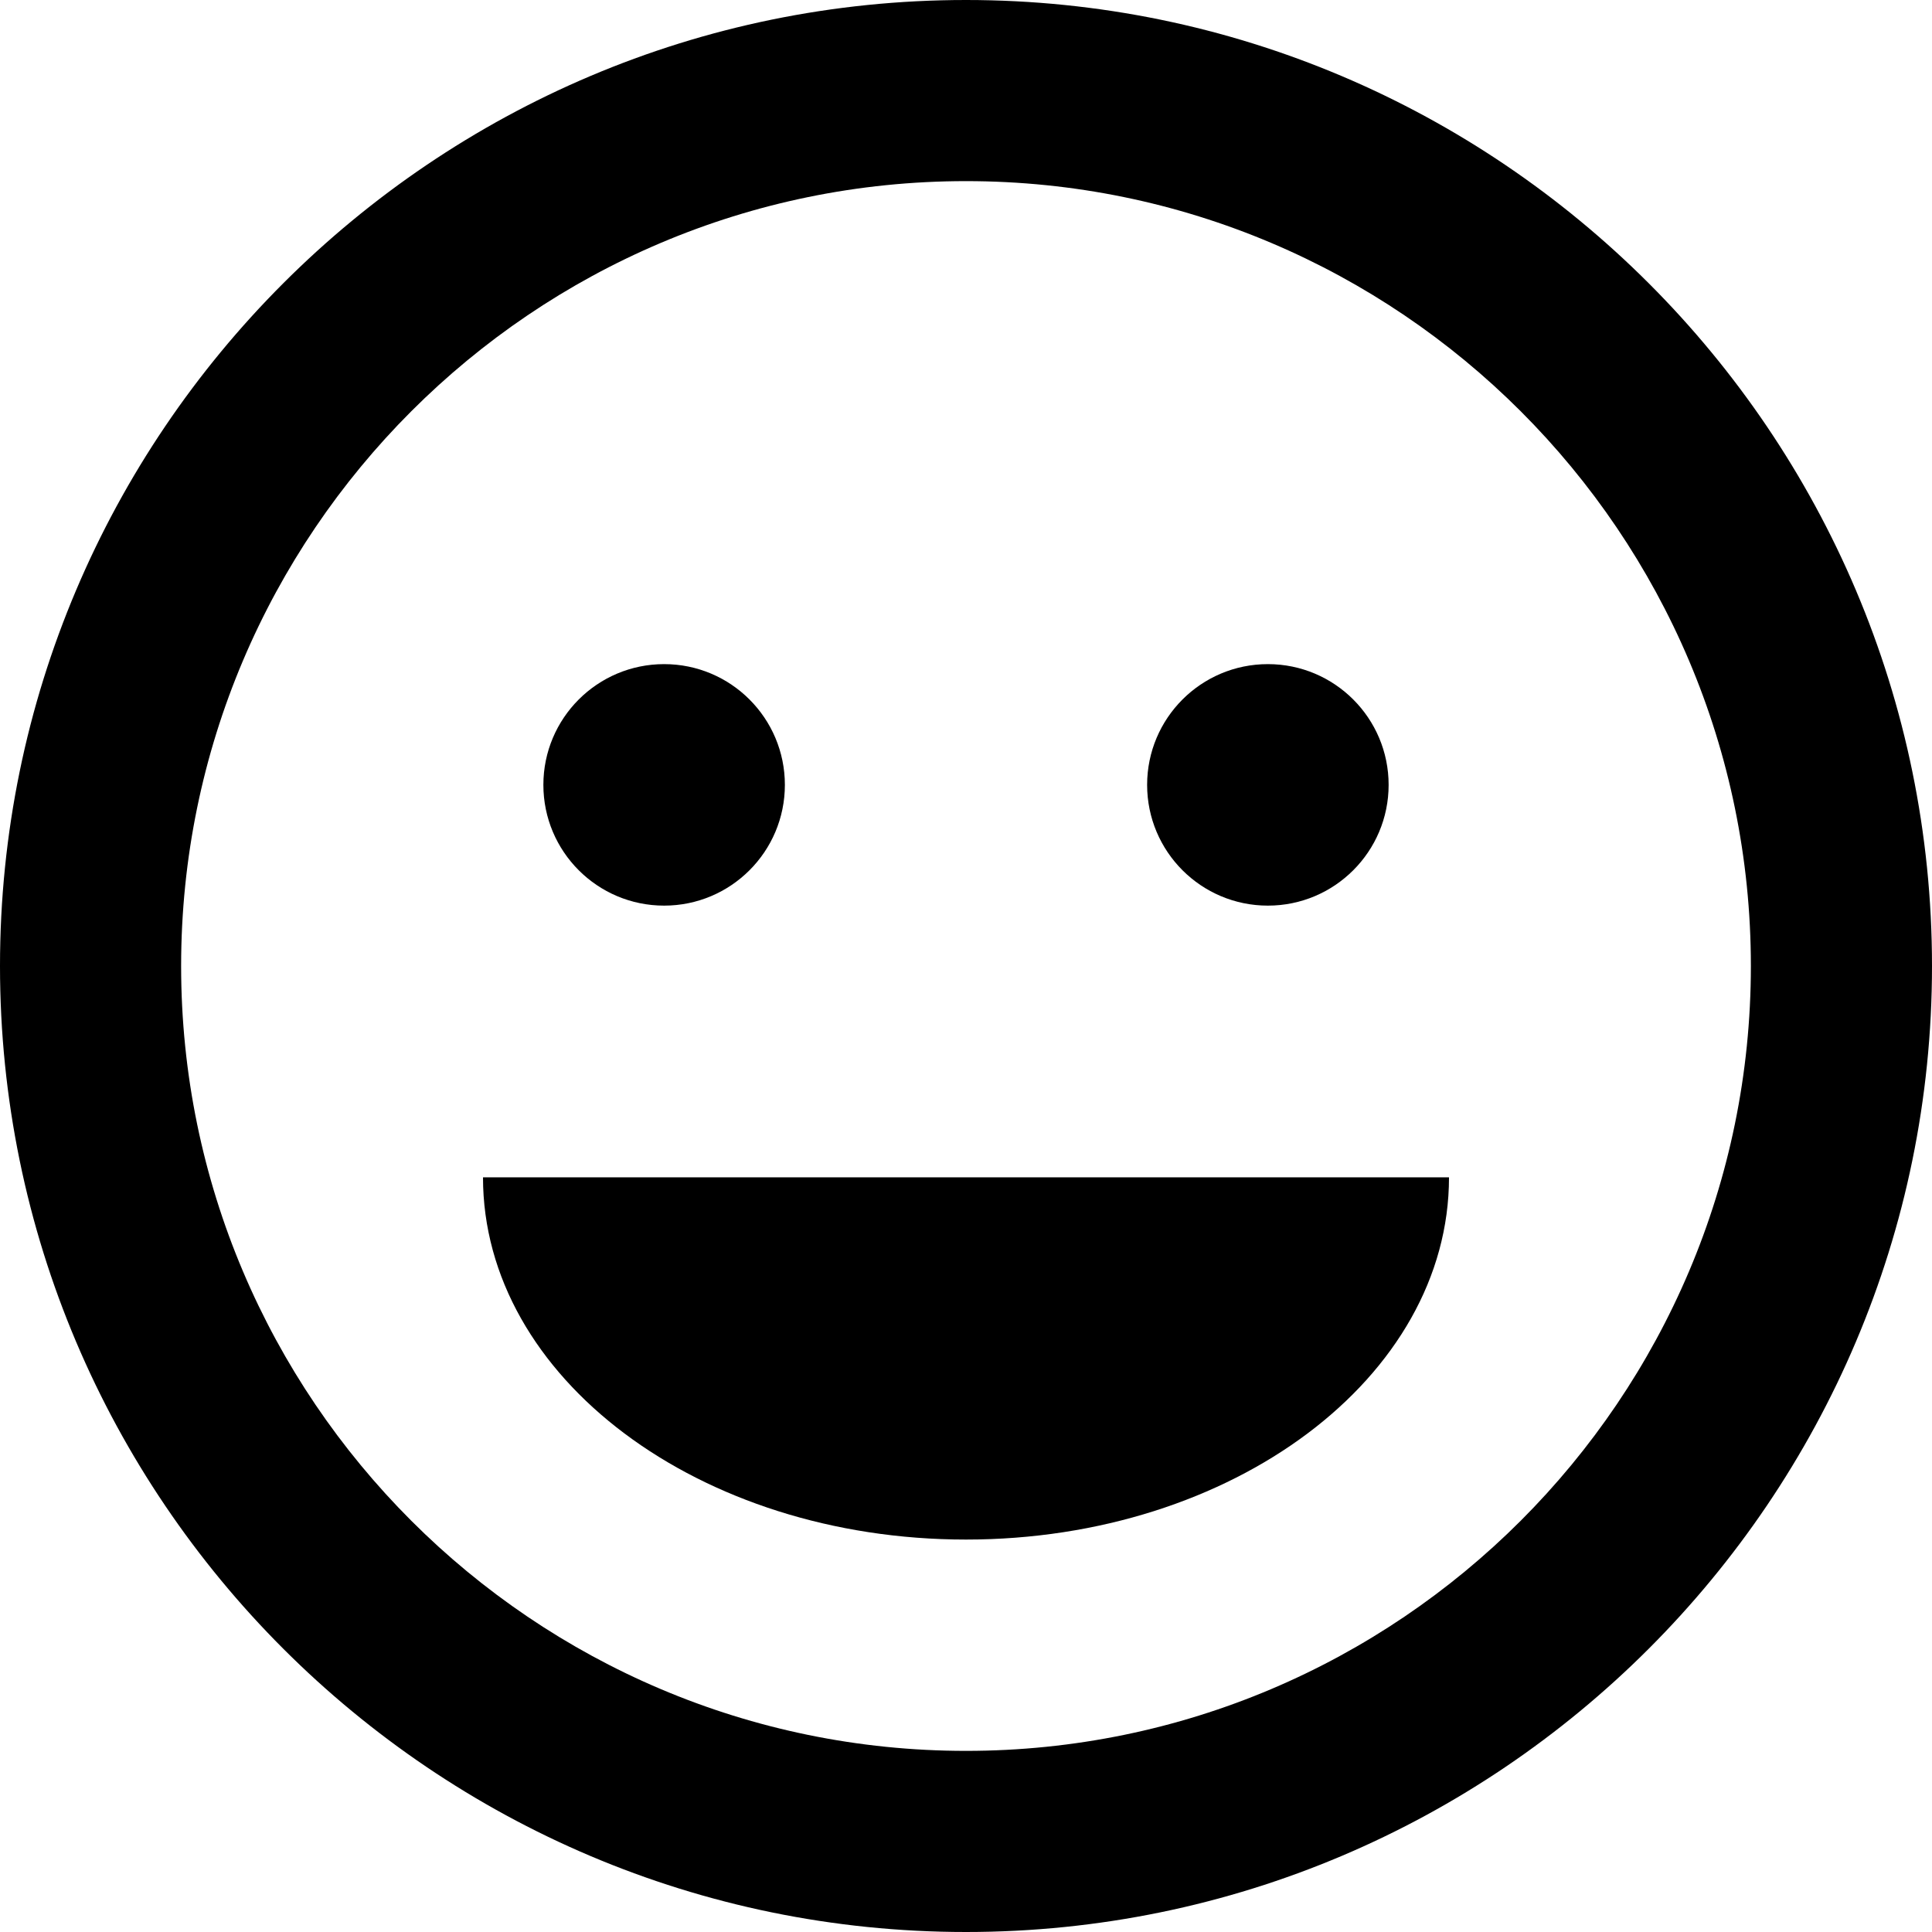 <?xml version="1.0" encoding="UTF-8"?><svg id="a" xmlns="http://www.w3.org/2000/svg" viewBox="0 0 32 32"><path d="M16,32C7.178,32,0,24.822,0,16S7.178,0,16,0s16,7.178,16,16-7.178,16-16,16ZM16,3c-7.168,0-13,5.832-13,13s5.832,13,13,13,13-5.832,13-13S23.168,3,16,3Z"/><circle cx="11" cy="13" r="2"/><circle cx="21" cy="13" r="2"/><path d="M16,25.5c4.418,0,8-2.686,8-6H8c0,3.314,3.582,6,8,6Z"/></svg>